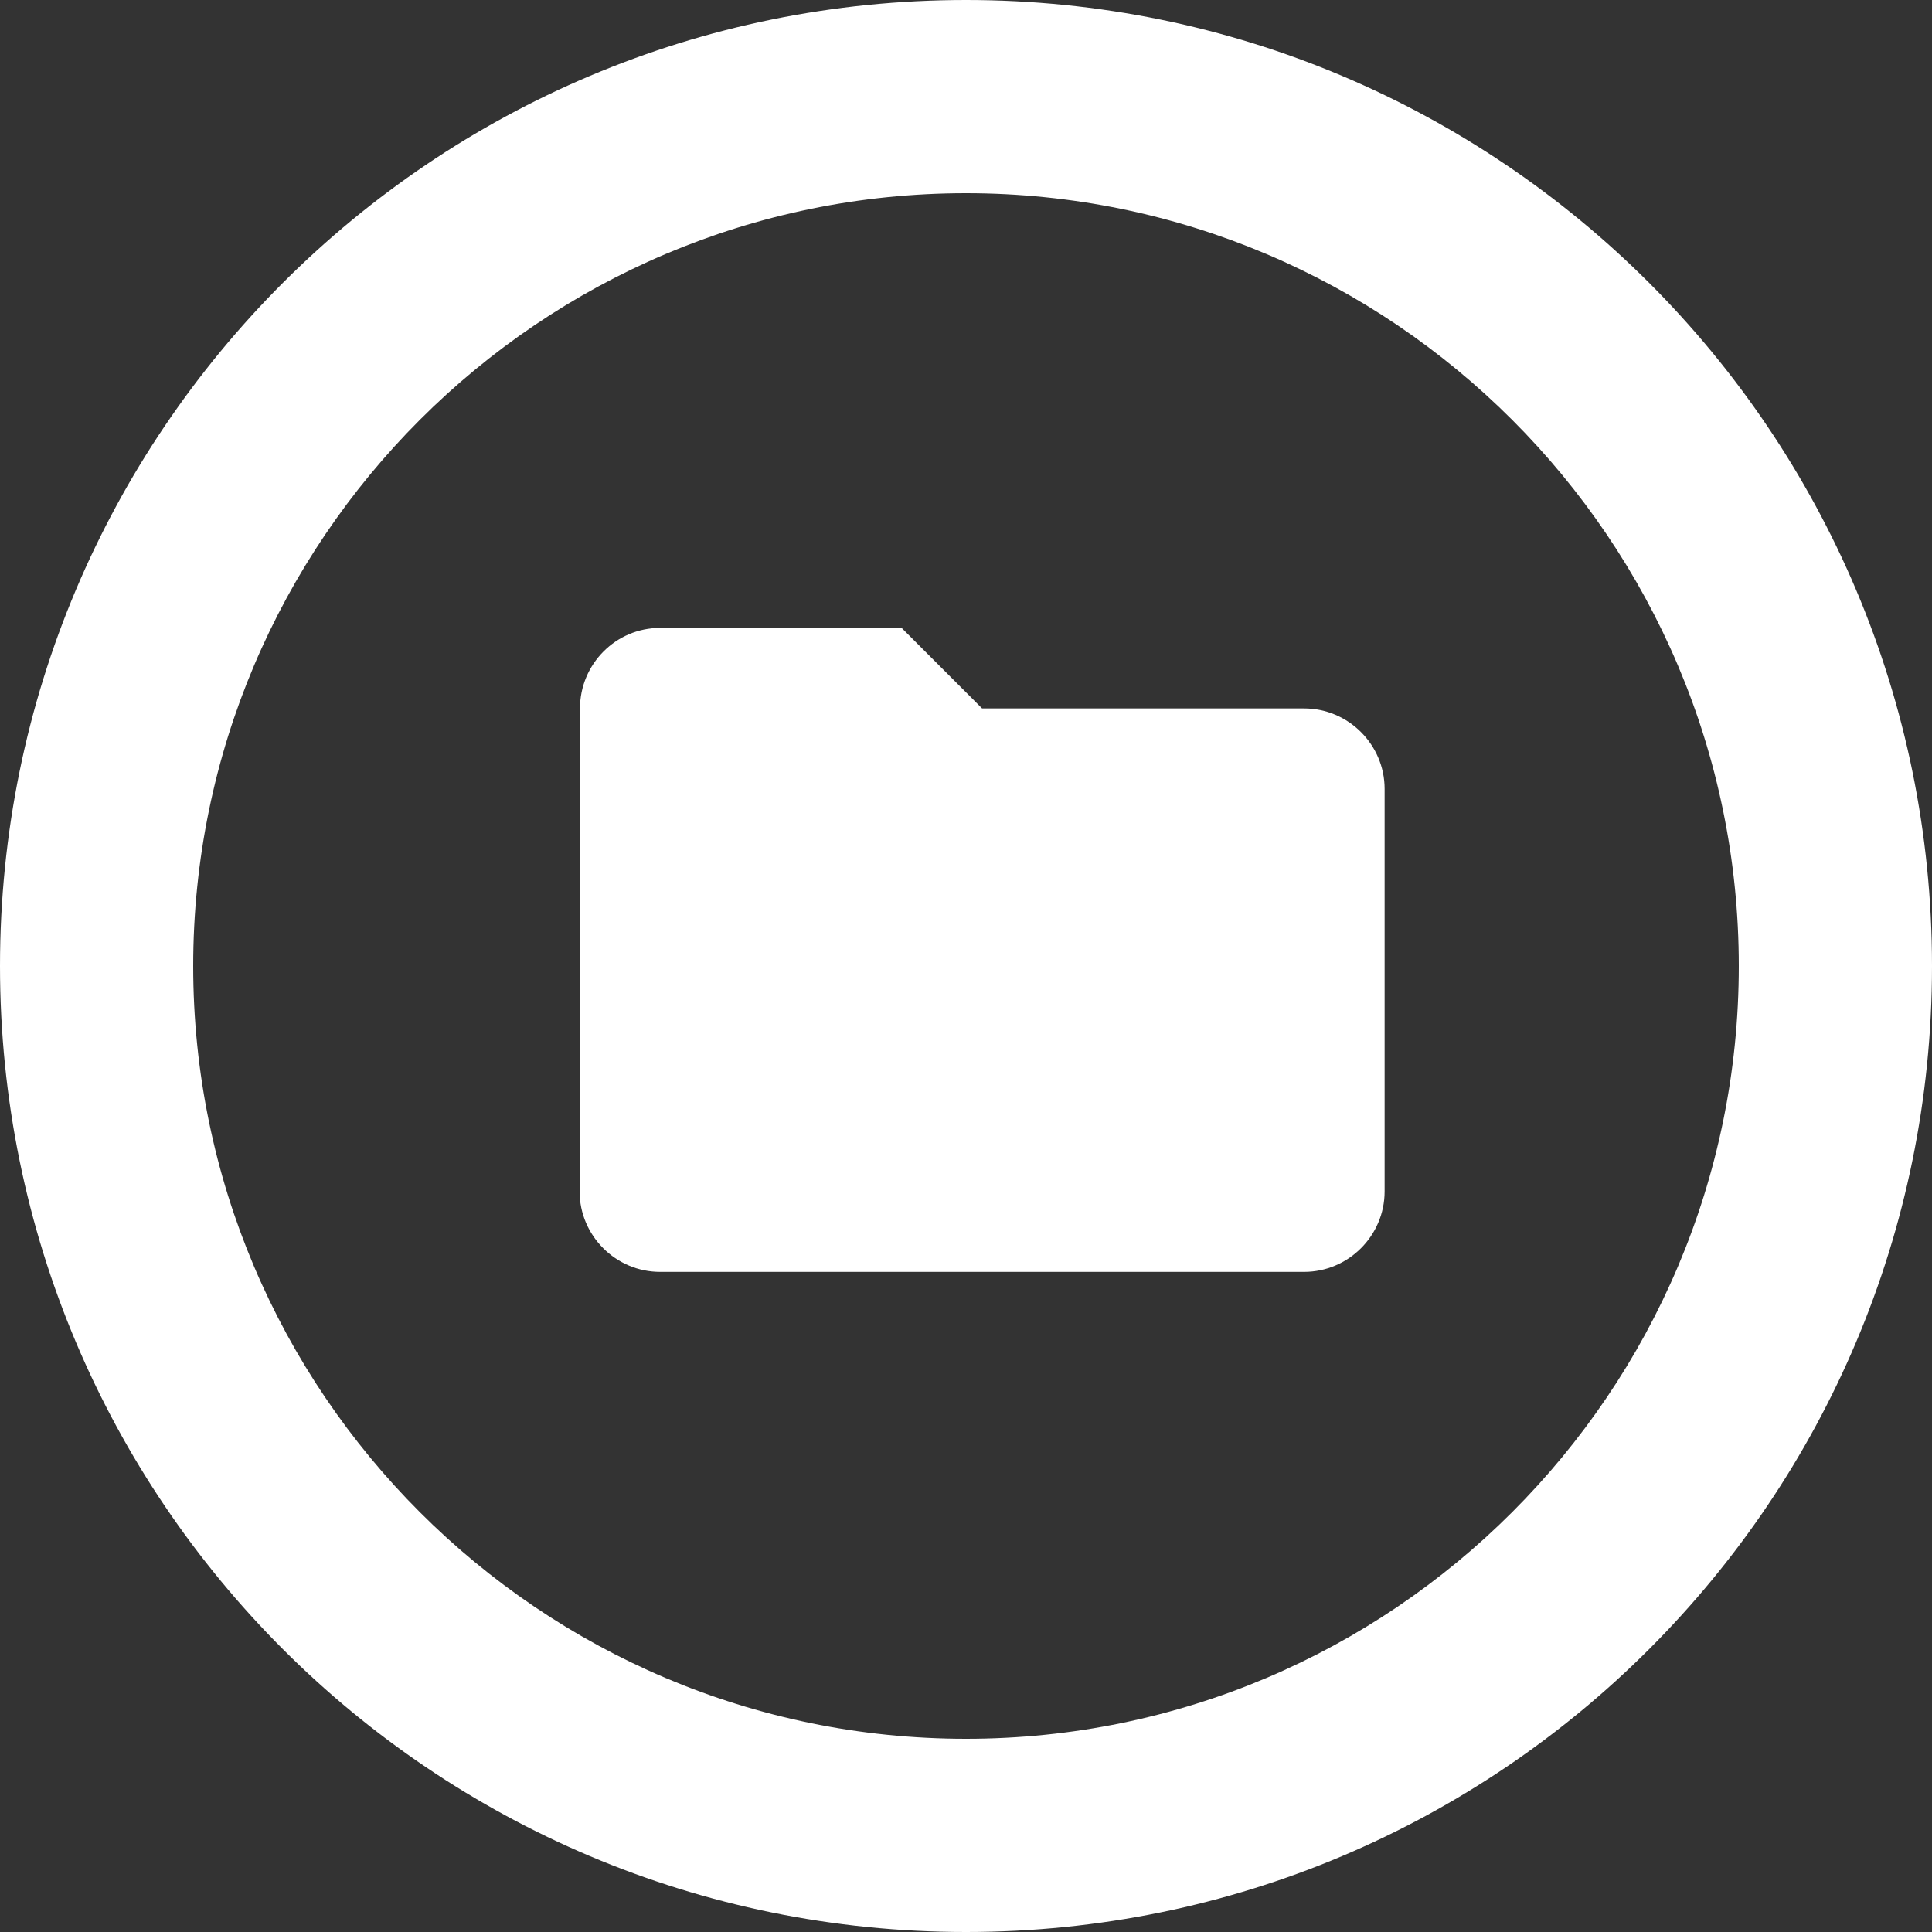 <?xml version="1.0" encoding="UTF-8"?>
<svg width="40px" height="40px" viewBox="0 0 40 40" version="1.1" xmlns="http://www.w3.org/2000/svg" xmlns:xlink="http://www.w3.org/1999/xlink">
    <rect x="0" y="0" width="40" height="40" fill="#333333" stroke="none"/>
    <!-- Generator: Sketch 43.2 (39069) - http://www.bohemiancoding.com/sketch -->
    <title>open-folder</title>
    <desc>Created with Sketch.</desc>
    <defs></defs>
    <g id="App" stroke="none" stroke-width="1" fill="none" fill-rule="evenodd">
        <g id="open-folder" fill-rule="nonzero" fill="#FFFFFF">
            <path d="M18.667,13 L13.667,13 C12.75,13 12.008,13.75 12.008,14.667 L12,24.667 C12,25.583 12.75,26.333 13.667,26.333 L27,26.333 C27.917,26.333 28.667,25.583 28.667,24.667 L28.667,16.333 C28.667,15.417 27.917,14.667 27,14.667 L20.333,14.667 L18.667,13 Z" id="Shape"></path>
            <path d="M20,0 C8.95,0 0,8.95 0,20 C0,31.05 8.95,40 20,40 C31.05,40 40,31.05 40,20 C40,8.95 31.05,0 20,0 Z M20,36 C11.18,36 4,28.82 4,20 C4,11.18 11.18,4 20,4 C28.82,4 36,11.18 36,20 C36,28.82 28.82,36 20,36 Z" id="Shape"></path>
        </g>
    </g>
</svg>